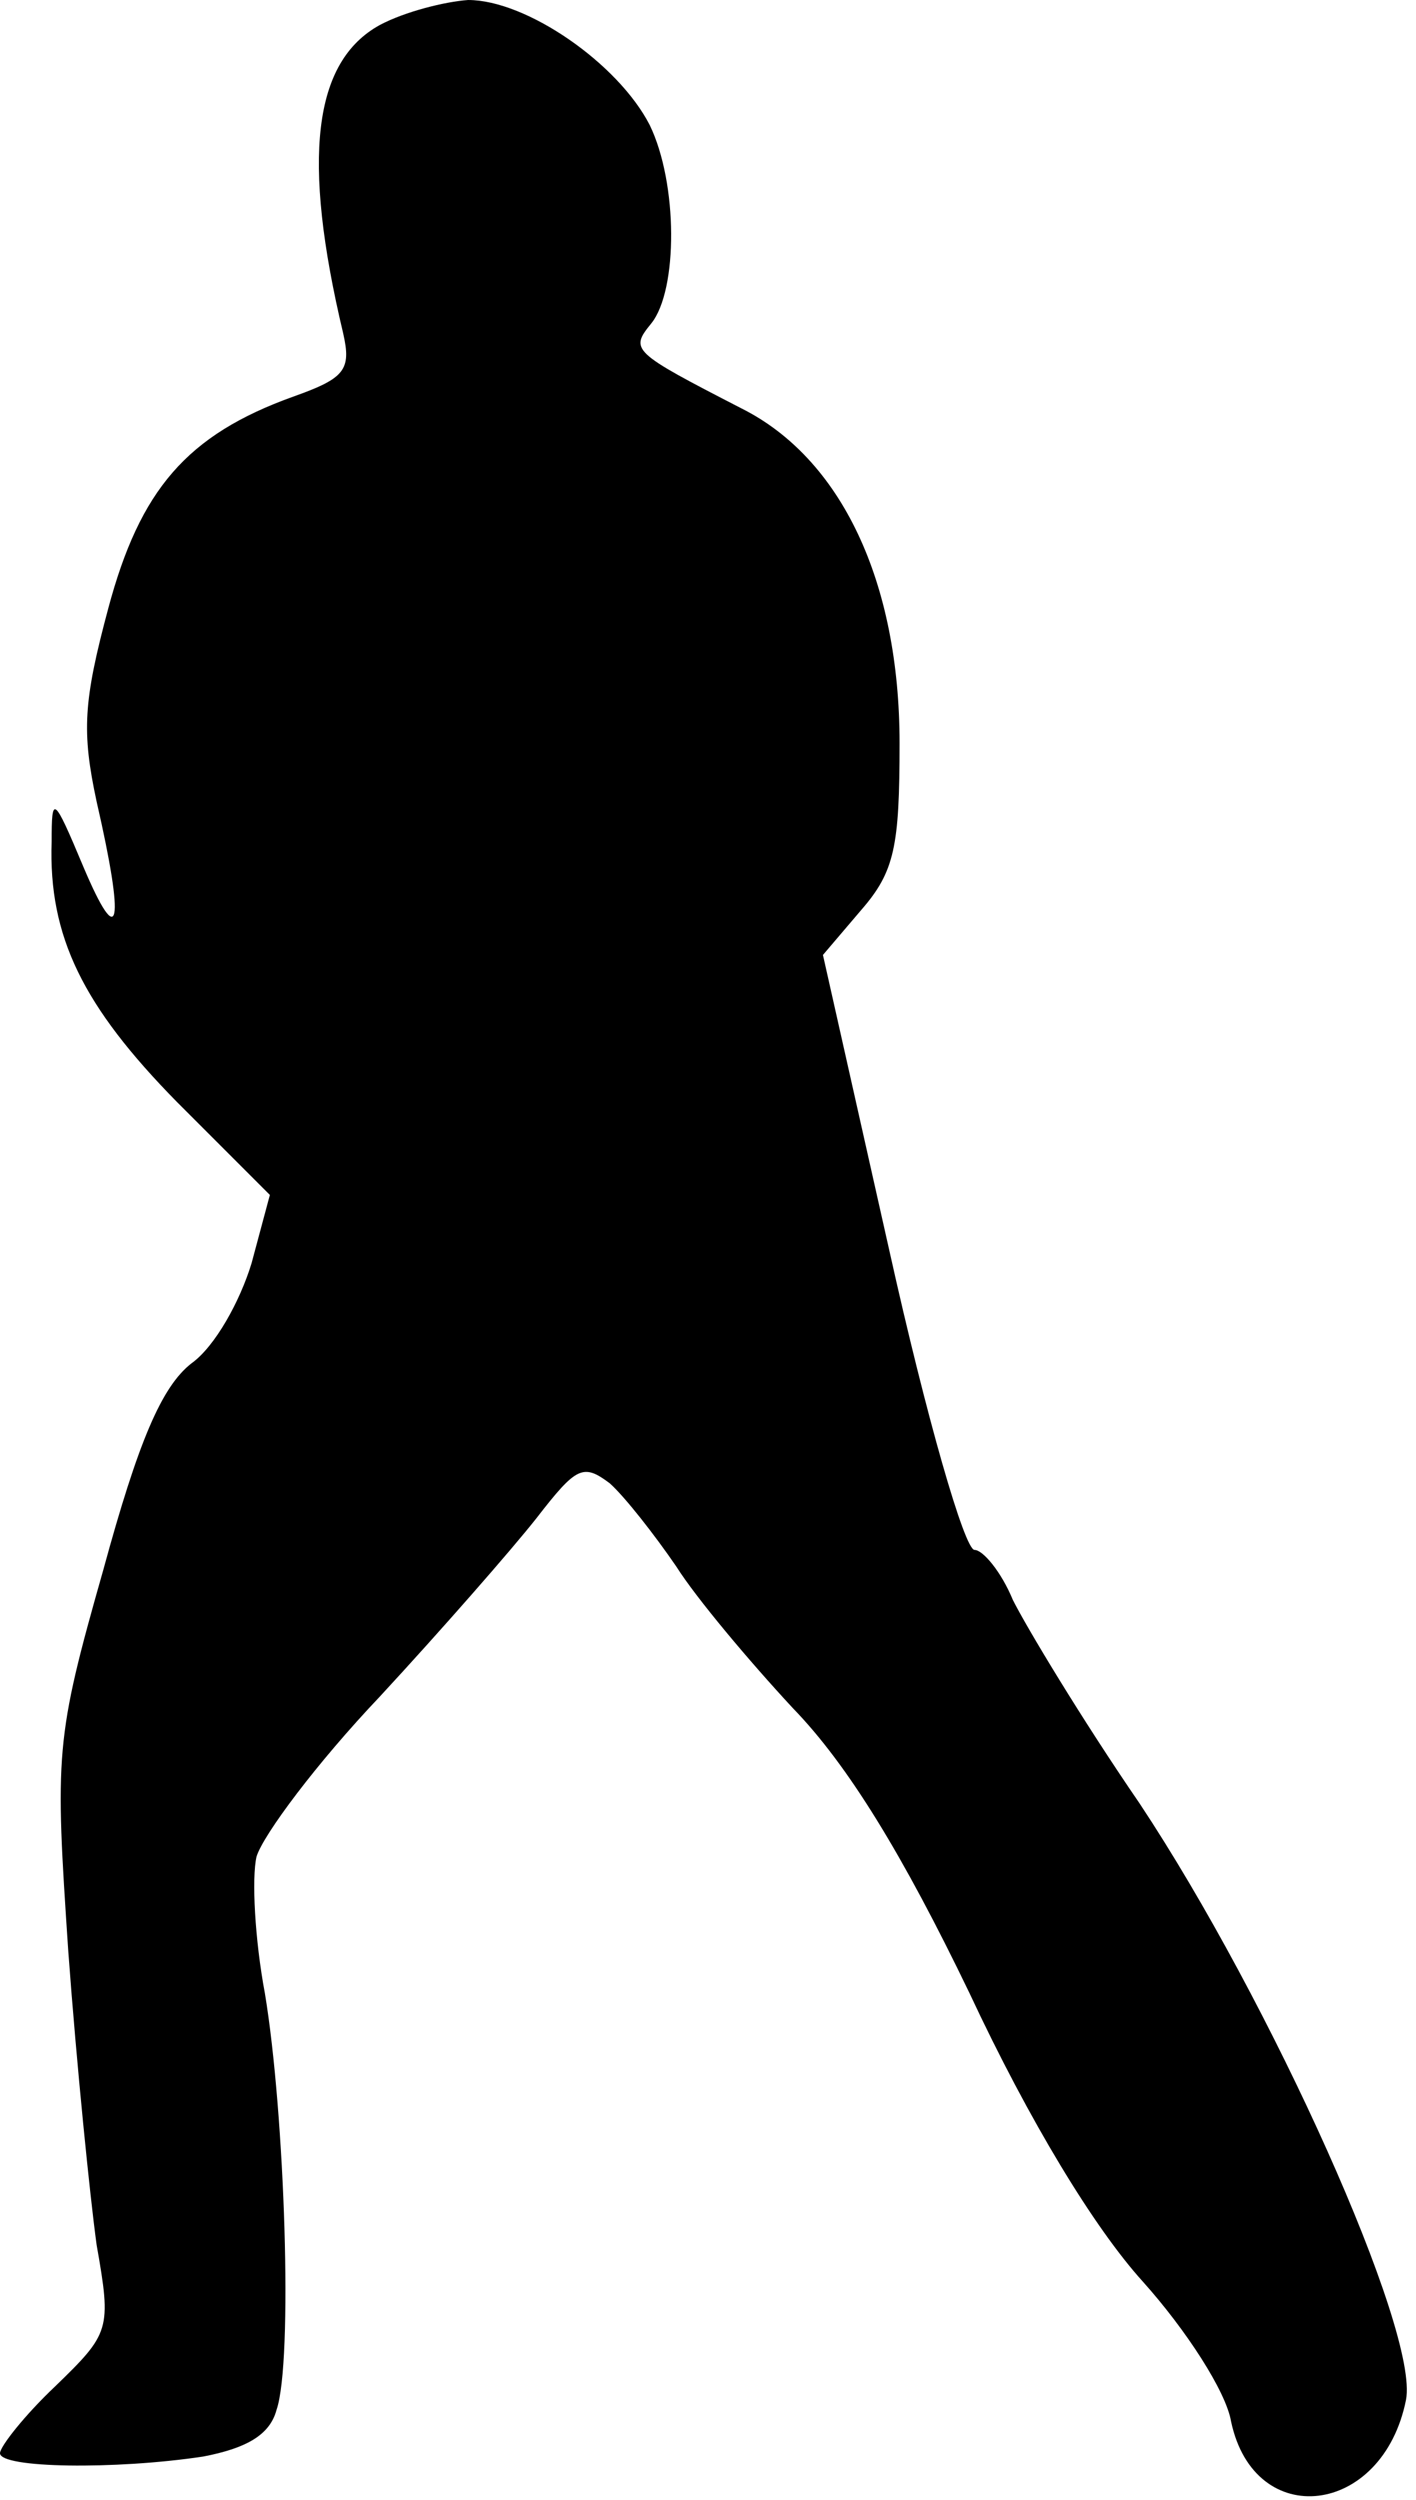 <?xml version="1.0" standalone="no"?>
<!DOCTYPE svg PUBLIC "-//W3C//DTD SVG 20010904//EN"
 "http://www.w3.org/TR/2001/REC-SVG-20010904/DTD/svg10.dtd">
<svg version="1.0" xmlns="http://www.w3.org/2000/svg"
 width="85pt" height="150pt" viewBox="0 0 85 150"
 preserveAspectRatio="xMidYMid meet">
<g transform="translate(0,150) scale(0.1,-0.1)"
fill="#000000" stroke="none">
<path fill="#000000" stroke="none" d="M228 1485 c-40 -22 -47 -80 -22 -185 5
-22 1 -27 -30 -38 -64 -23 -92 -56 -111 -127 -15 -56 -16 -74 -7 -116 17 -74
14 -91 -8 -39 -18 43 -19 43 -19 15 -2 -57 19 -99 75 -156 l56 -56 -11 -41
c-7 -23 -22 -50 -36 -60 -18 -14 -32 -47 -53 -124 -29 -102 -29 -110 -21 -229
5 -68 13 -147 17 -176 9 -51 8 -53 -25 -85 -18 -17 -33 -36 -33 -40 0 -9 69
-10 122 -2 26 5 40 13 44 28 10 29 5 178 -7 250 -6 32 -8 69 -5 82 4 13 36 56
74 96 37 40 79 88 94 107 24 31 28 33 44 21 9 -8 27 -31 40 -50 12 -19 44 -57
70 -85 33 -34 66 -88 106 -171 36 -77 75 -141 104 -173 26 -29 50 -66 53 -84
14 -66 91 -57 105 13 8 41 -81 239 -160 358 -35 51 -68 106 -76 122 -7 17 -18
30 -23 30 -6 0 -29 80 -51 179 l-40 178 23 27 c20 23 23 38 23 100 0 97 -35
171 -95 201 -66 34 -67 35 -54 51 16 20 16 84 -1 119 -19 37 -74 75 -109 75
-14 -1 -38 -7 -53 -15z"/>
</g>
</svg>
